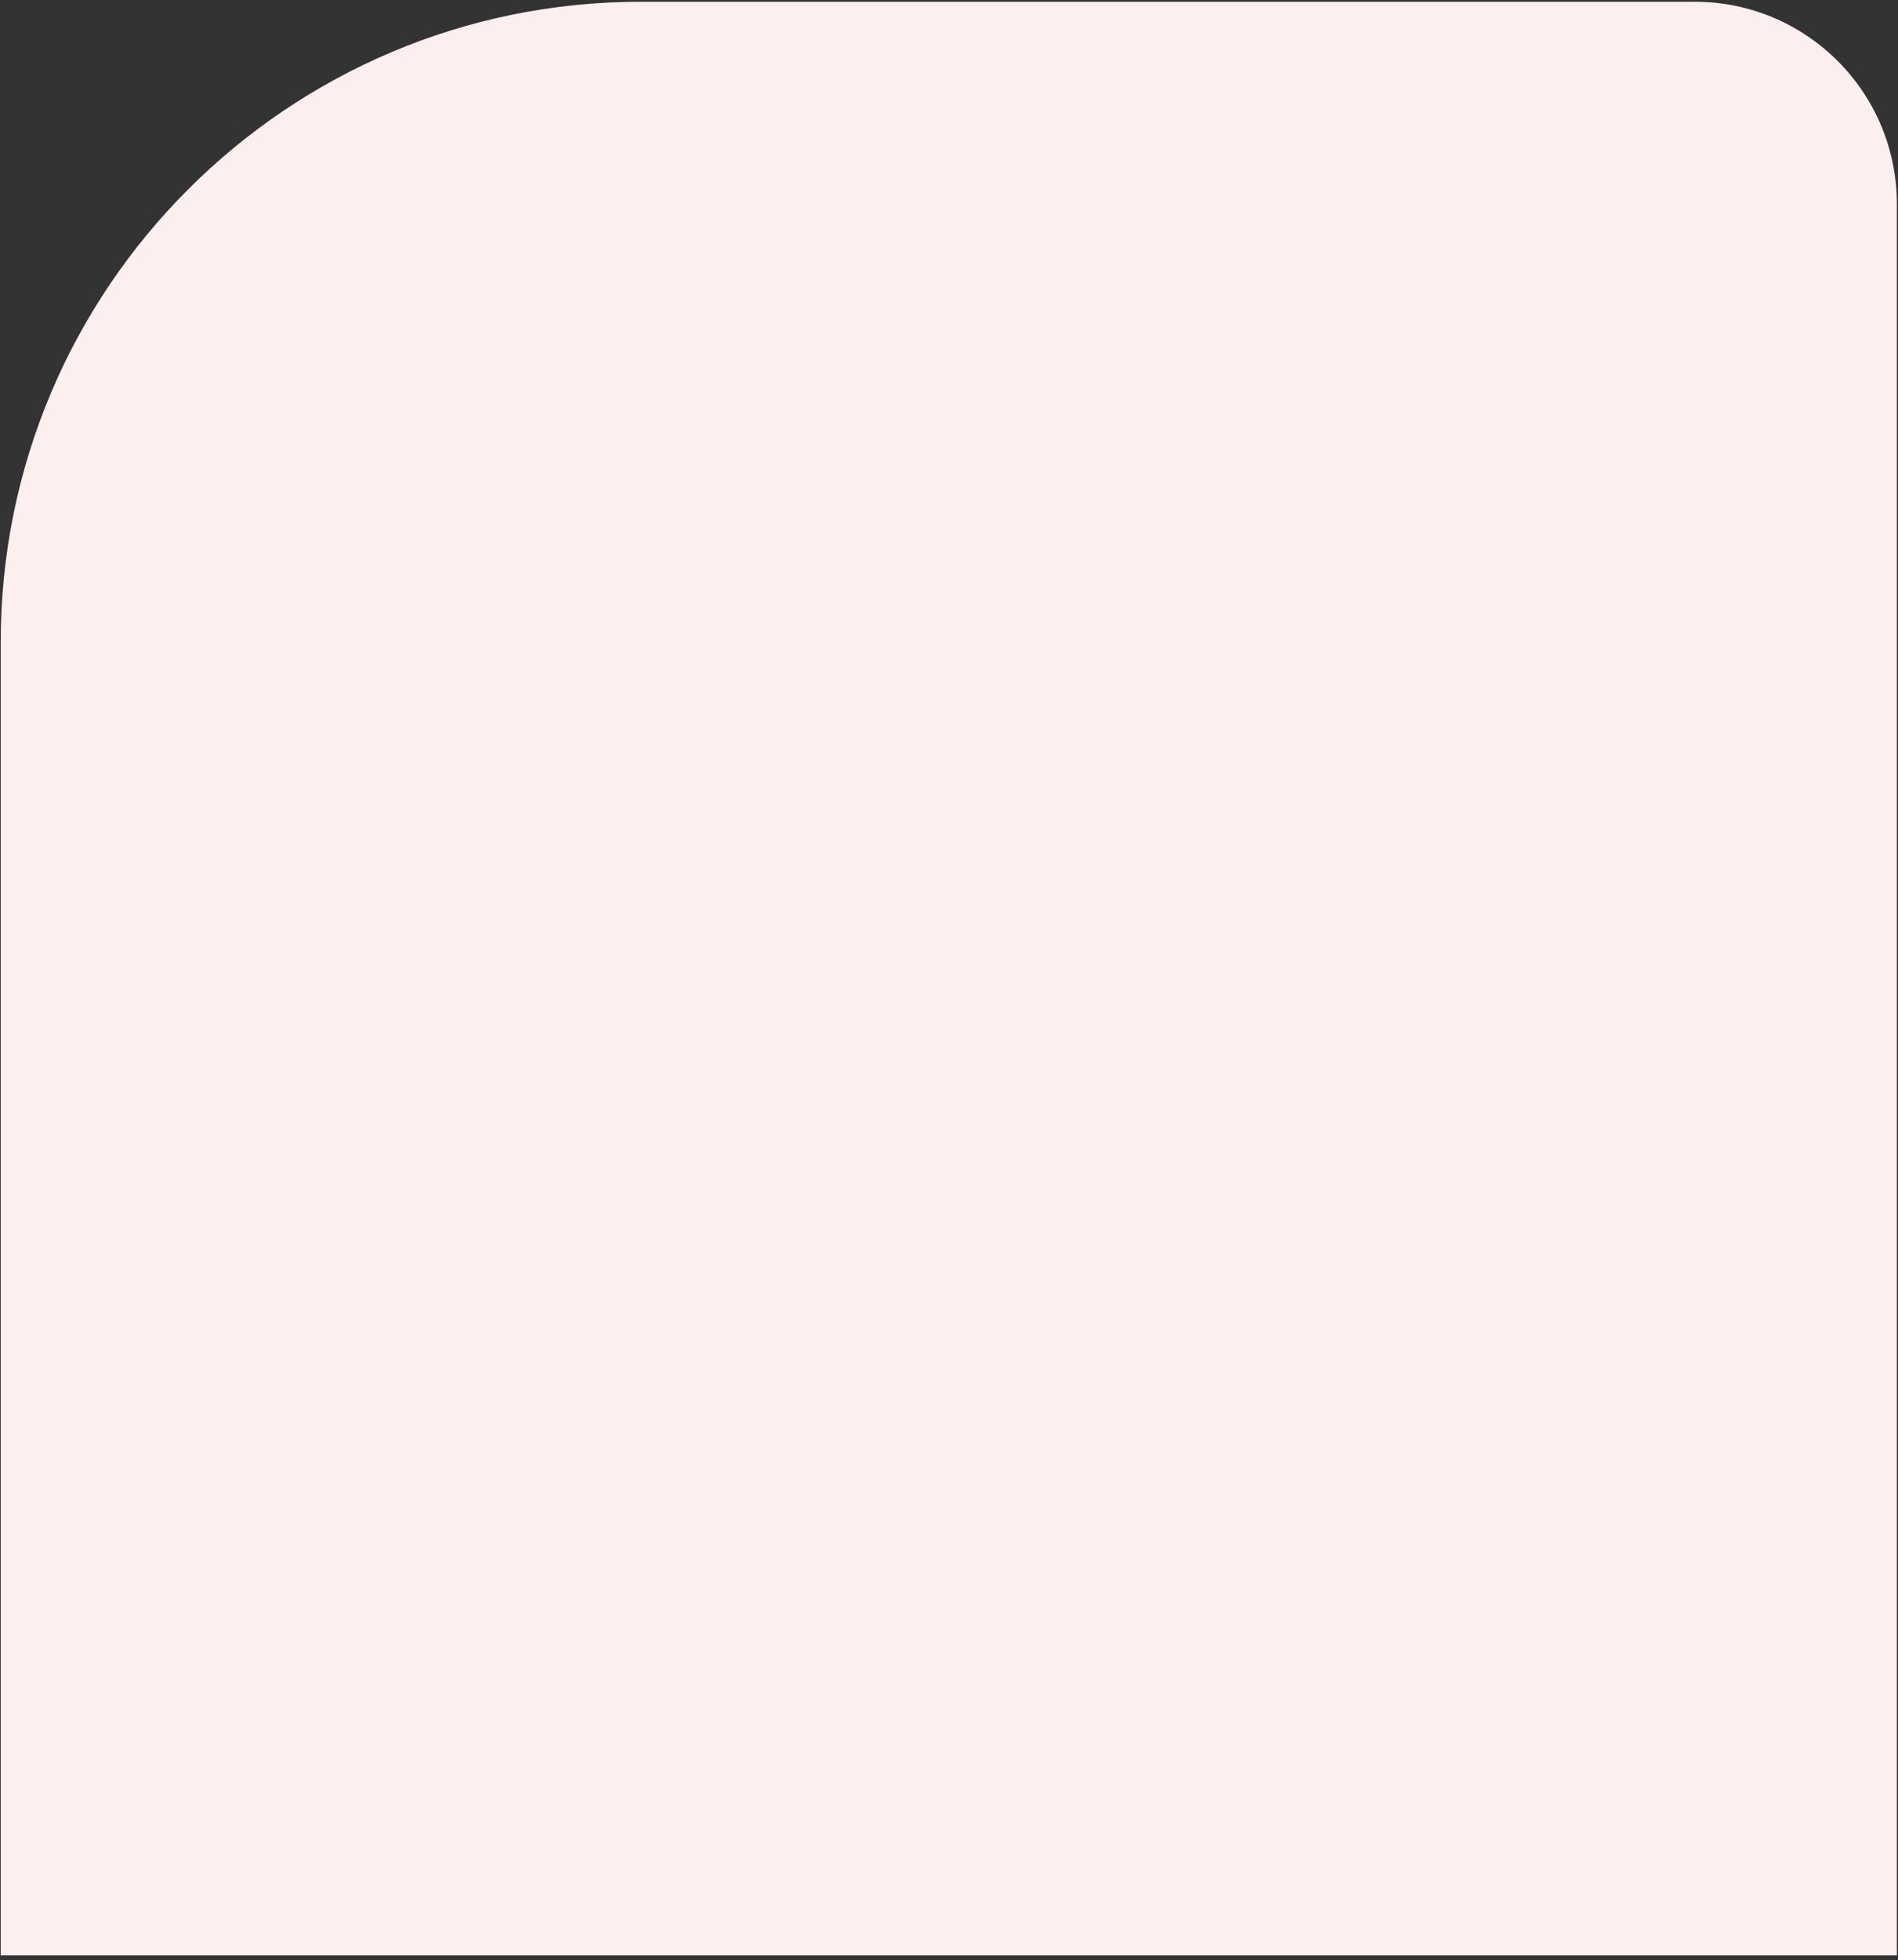 <svg width="338" height="349" viewBox="0 0 338 349" fill="none" xmlns="http://www.w3.org/2000/svg">
<rect x="0" y="0" width="338" height="349" fill="#333333" stroke="none"/>
<path d="M0.127 114.313C0.127 51.352 51.166 0.312 114.127 0.312H301.798C321.68 0.312 337.798 16.43 337.798 36.312V348.139H0.127V114.313Z" fill="#FEEFEF"/>
</svg>
